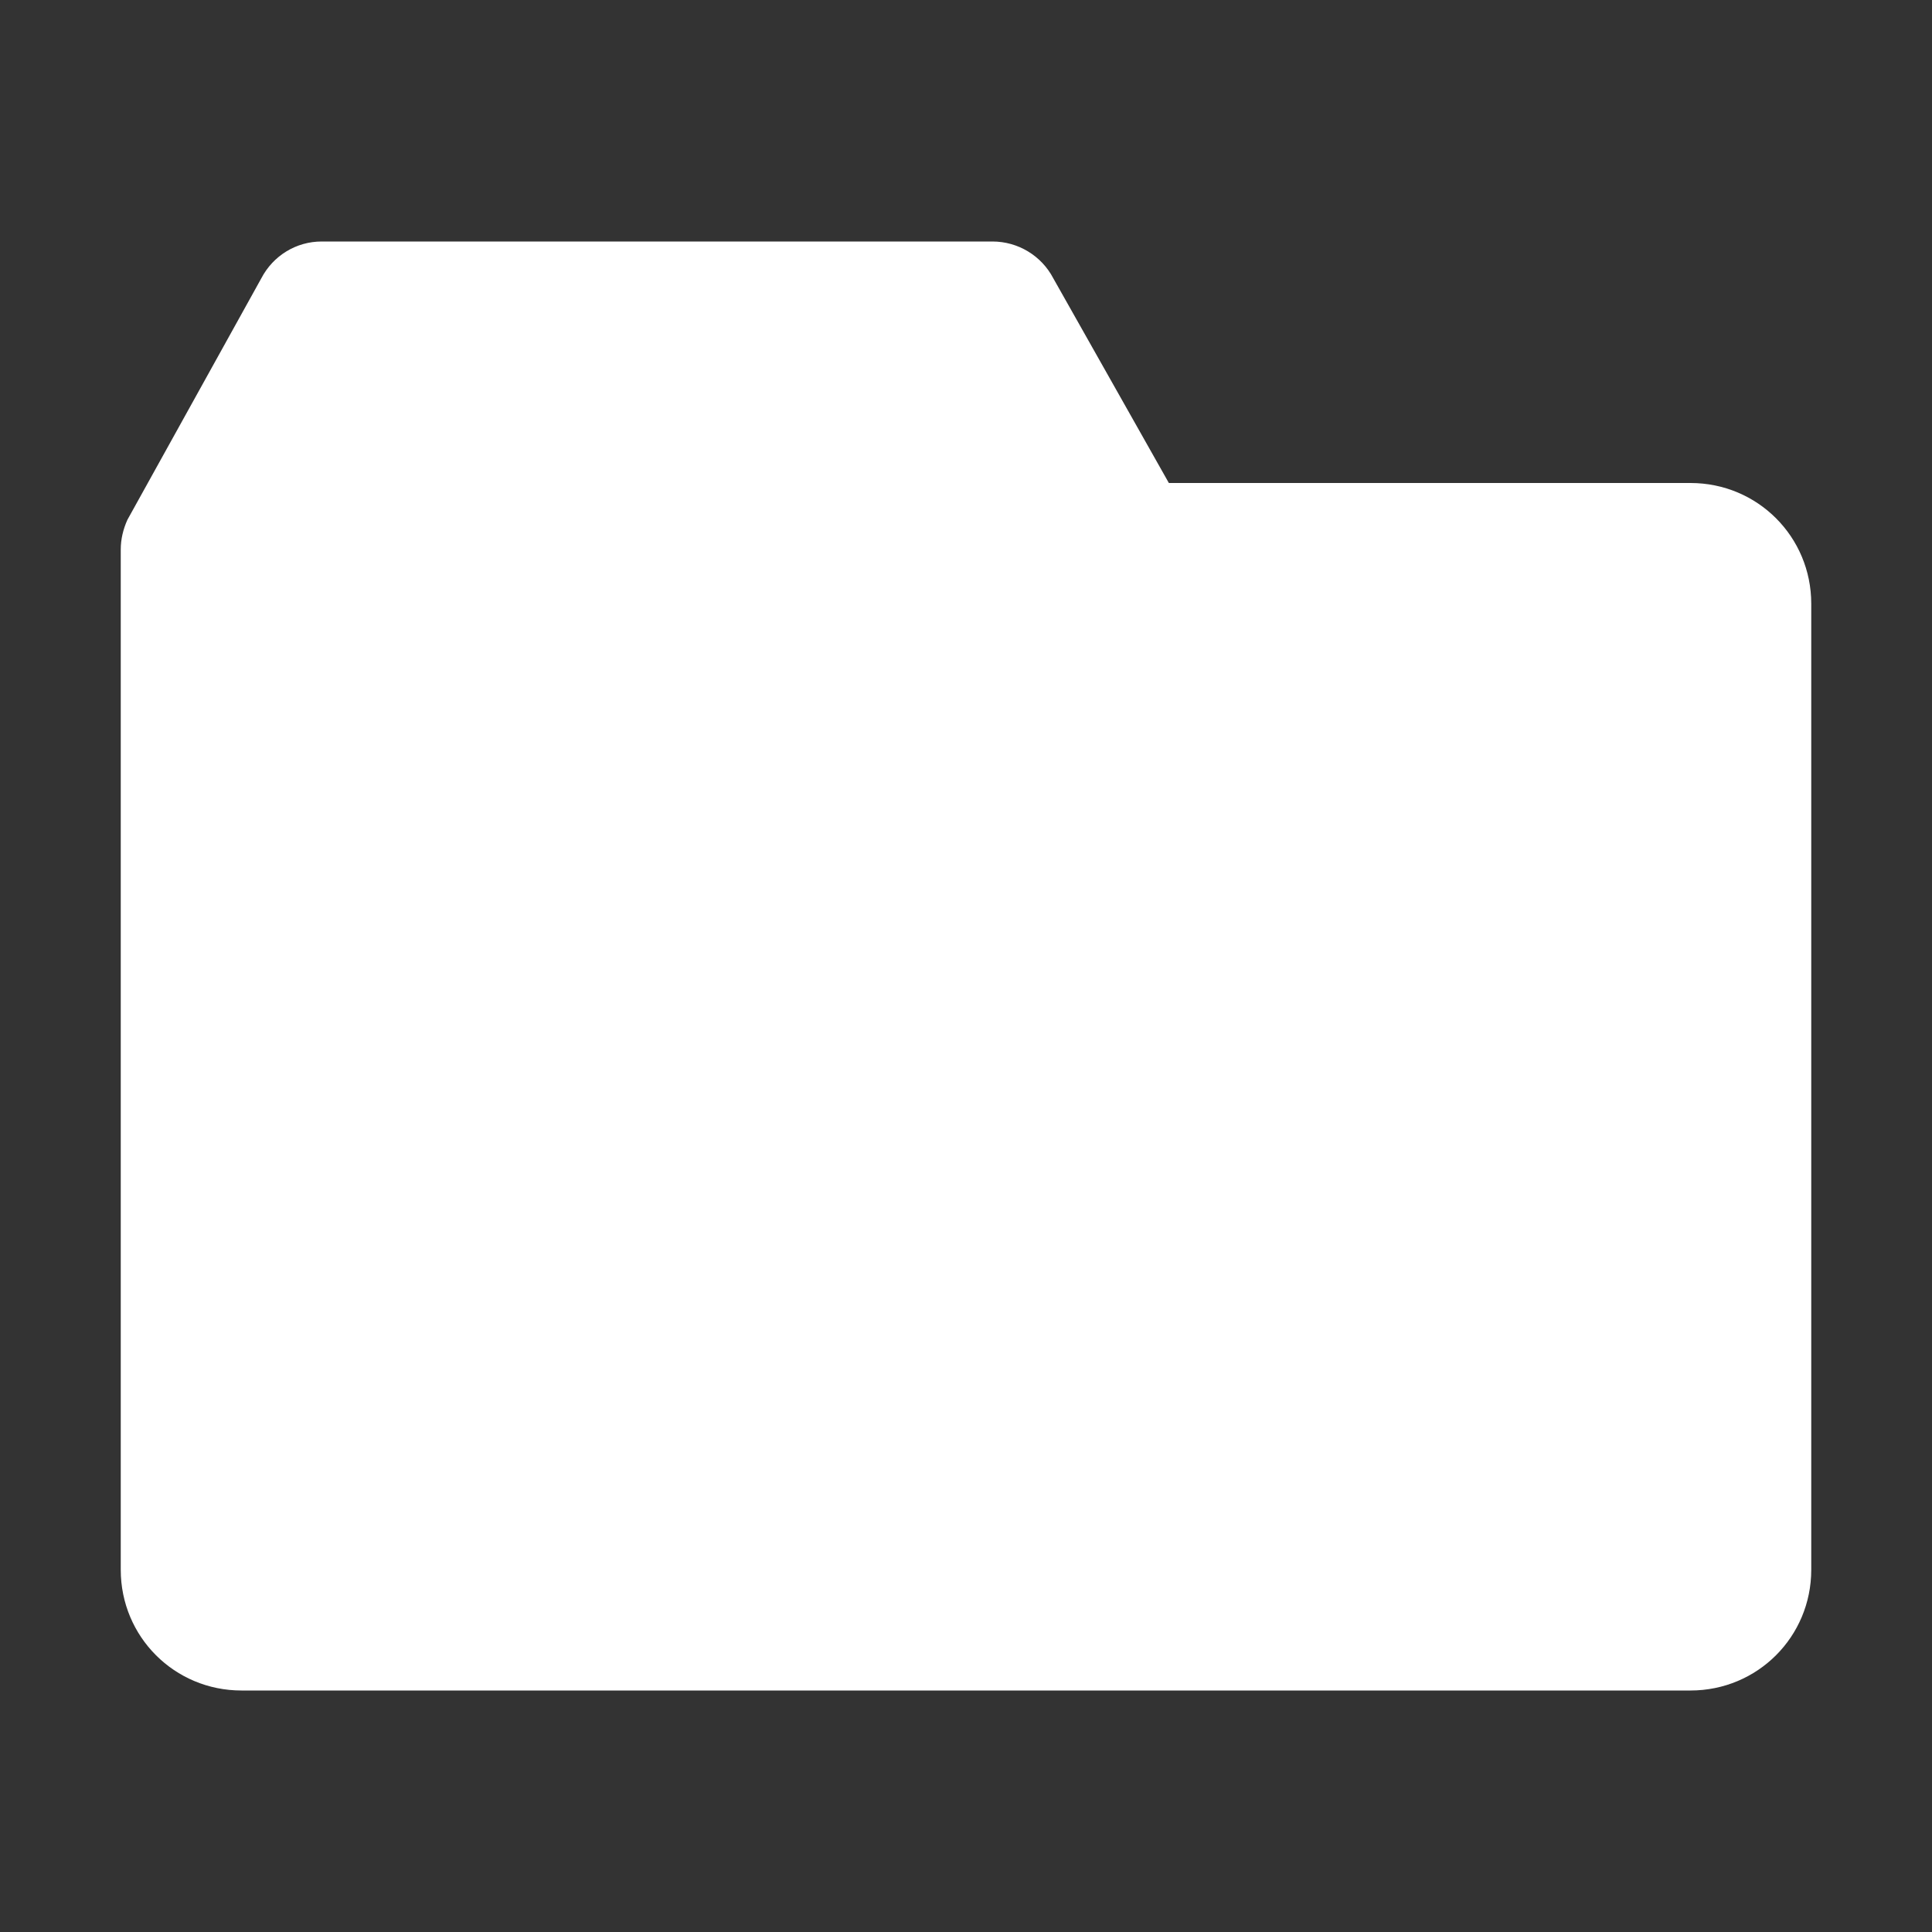 <?xml version="1.0" encoding="UTF-8"?>
<svg xmlns="http://www.w3.org/2000/svg" xmlns:xlink="http://www.w3.org/1999/xlink" width="16" height="16" viewBox="0 0 16 16" version="1.1">
<rect x="0" y="0" width="16" height="16" fill="#333333" stroke="none"/>
<g id="surface1">
<path style=" stroke:none;fill-rule:nonzero;fill:rgb(100%,100%,100%);fill-opacity:1;" d="M 2.664 2 C 2.453 2 2.262 2.117 2.164 2.305 L 1.055 4.305 C 1.02 4.383 1 4.465 1 4.551 L 1 13 C 1 13.555 1.445 14 2 14 L 14 14 C 14.555 14 15 13.555 15 13 L 15 5 C 15 4.445 14.555 4 14 4 L 9.68 4 L 8.723 2.305 C 8.625 2.117 8.43 2 8.219 2 Z M 2.664 2 "/>
</g>
</svg>
